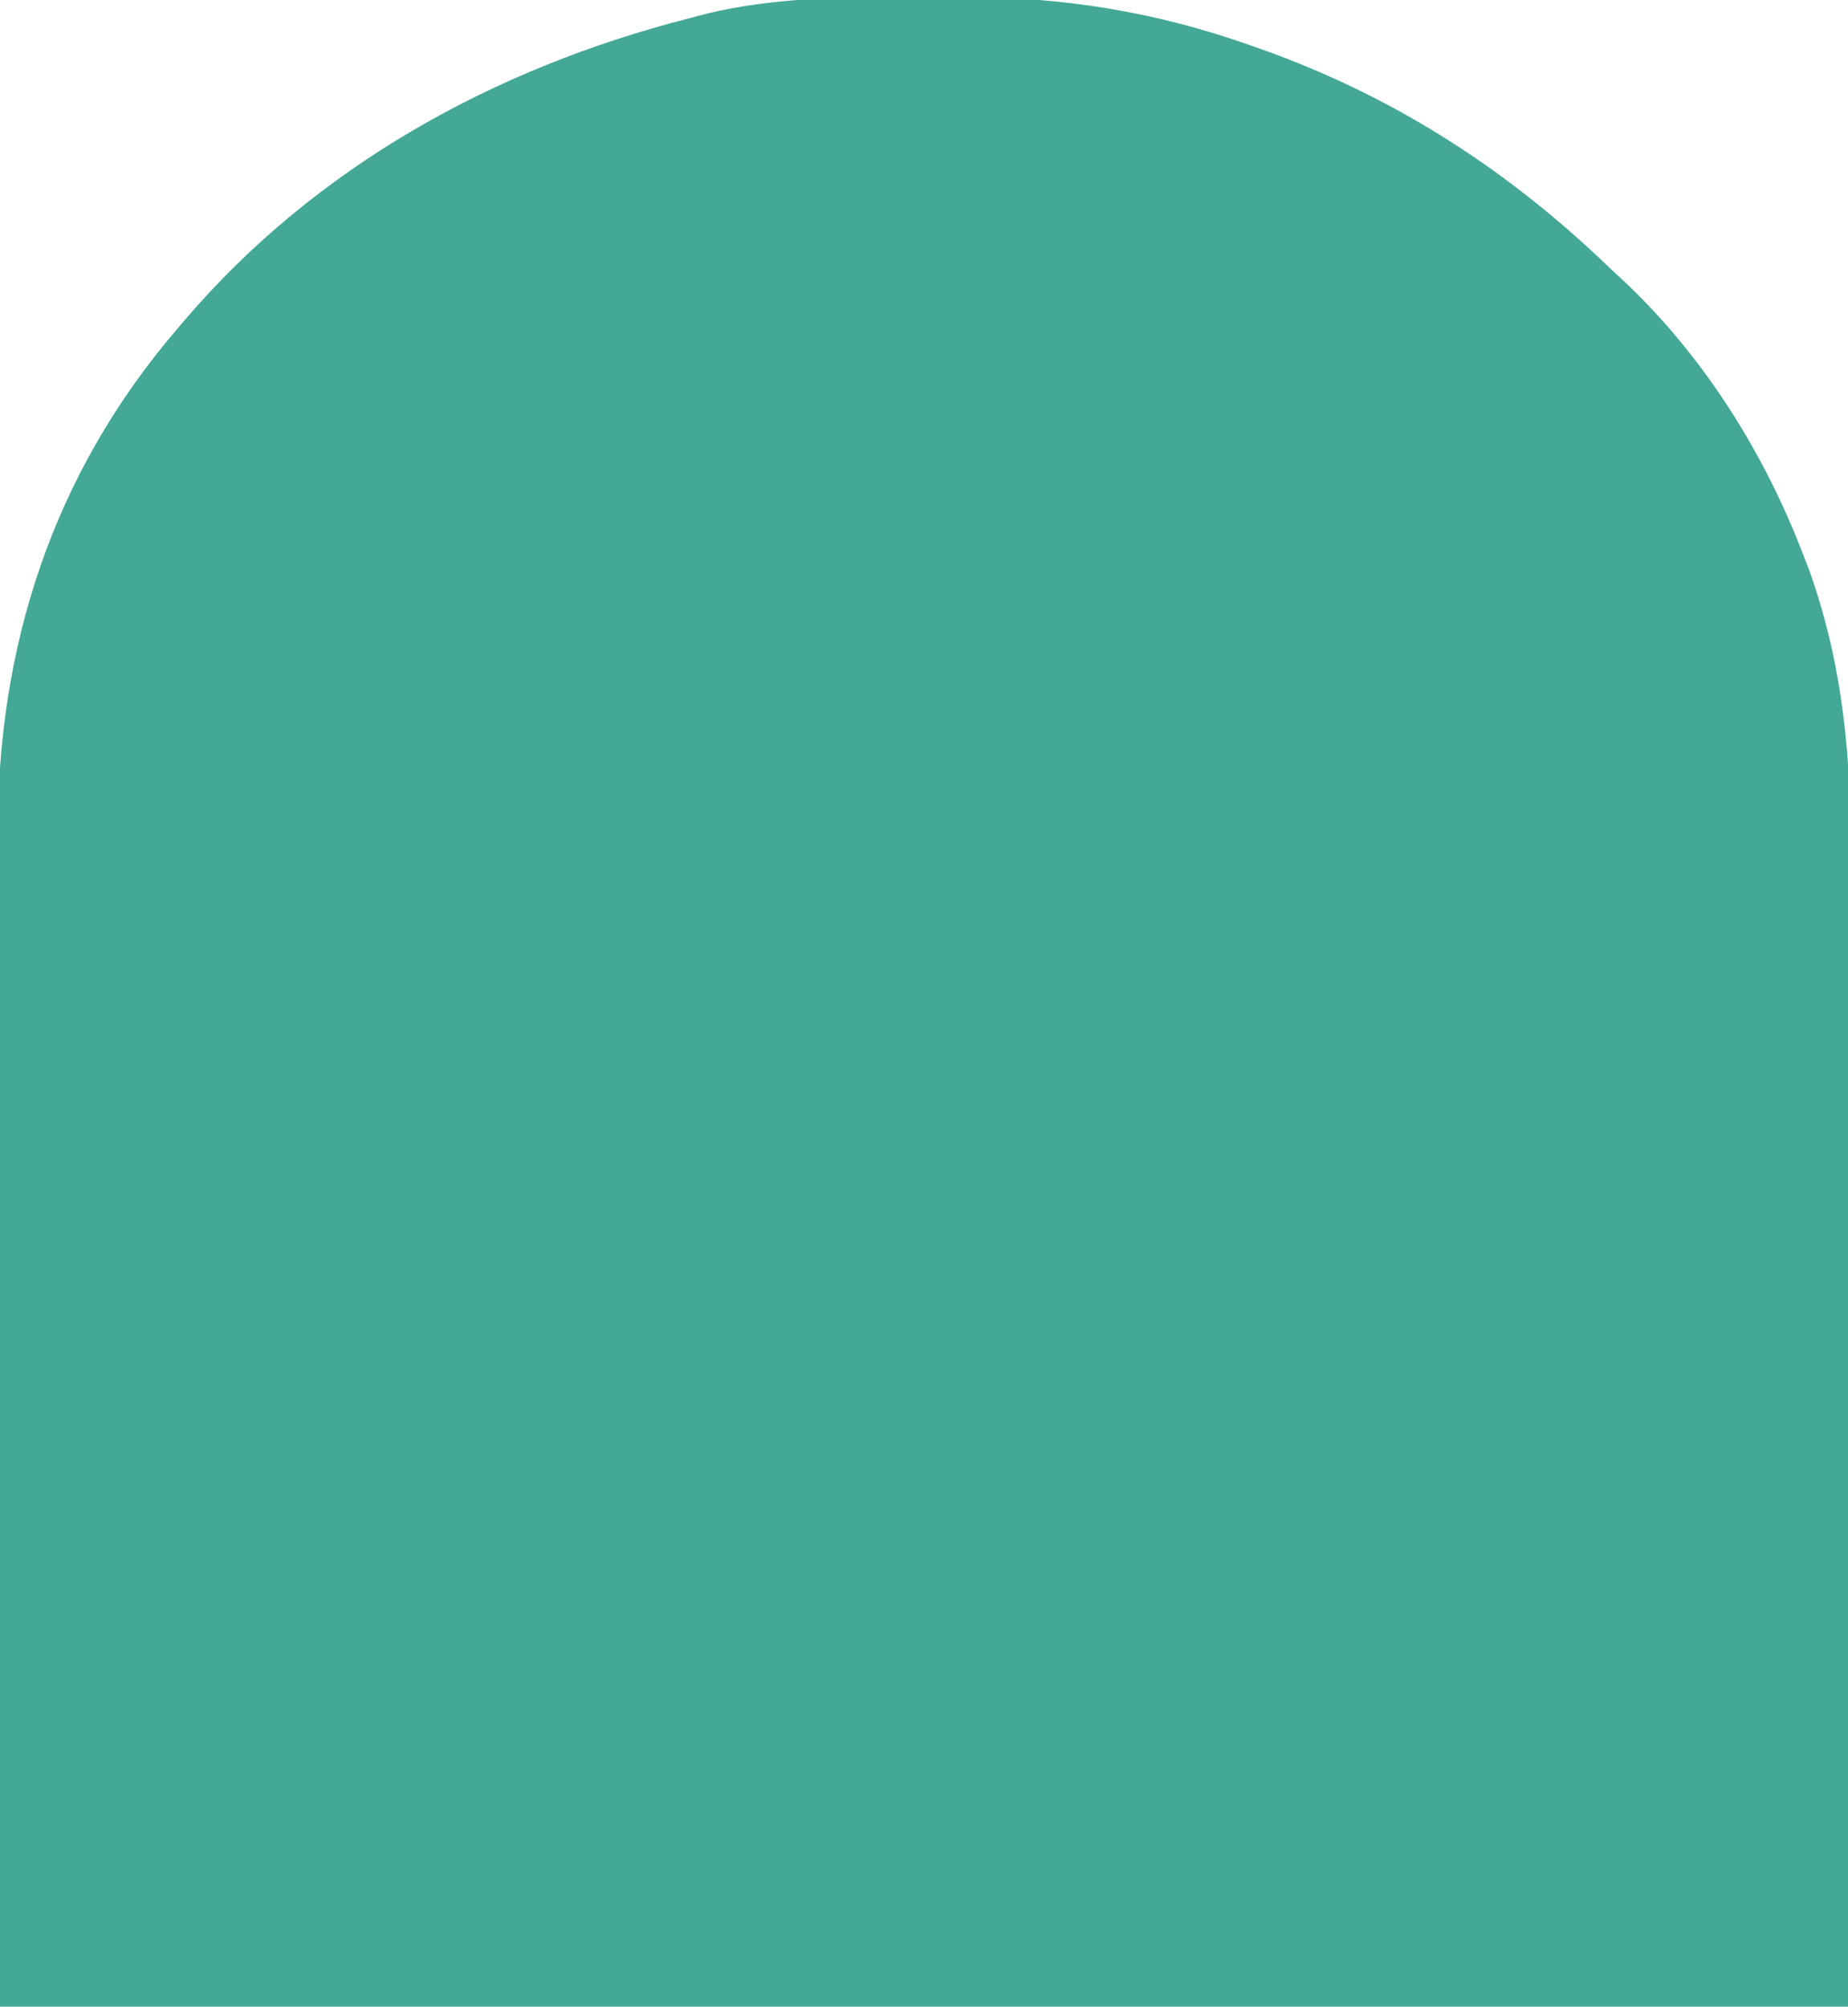 <?xml version="1.0" encoding="UTF-8"?>
<svg version="1.1" xmlns="http://www.w3.org/2000/svg" width="303" height="329">
<path d="M0 0 C3.063 0.008 6.124 -0.02 9.187 -0.052 C25.933 -0.113 41.407 2.366 57.207 8.009 C58.157 8.345 59.108 8.682 60.087 9.029 C81.442 16.882 99.553 28.734 115.832 44.446 C116.695 45.247 117.559 46.047 118.449 46.872 C131.414 59.211 141.23 74.957 147.582 91.634 C147.851 92.326 148.121 93.018 148.399 93.732 C154.08 109.47 155.415 125.197 155.286 141.789 C155.284 143.883 155.285 145.978 155.287 148.073 C155.288 153.623 155.265 159.172 155.237 164.721 C155.214 169.952 155.213 175.182 155.21 180.412 C155.189 195.653 155.133 210.893 155.082 226.134 C154.999 260.227 154.917 294.32 154.832 329.446 C54.842 329.446 -45.148 329.446 -148.168 329.446 C-148.23 295.126 -148.292 260.806 -148.356 225.446 C-148.383 214.628 -148.411 203.81 -148.439 192.665 C-148.452 179.407 -148.452 179.407 -148.455 173.191 C-148.458 168.87 -148.469 164.549 -148.485 160.228 C-148.506 154.701 -148.512 149.173 -148.508 143.646 C-148.509 141.627 -148.514 139.608 -148.526 137.59 C-148.697 106.579 -139.542 78.215 -119.168 54.446 C-118.74 53.94 -118.311 53.434 -117.869 52.913 C-96.367 27.754 -67.078 11.594 -35.168 3.446 C-34.121 3.17 -33.073 2.894 -31.994 2.61 C-21.338 0.121 -10.899 -0.046 0 0 Z " fill="#43A895" transform="translate(148.168,-0.446)"/>
</svg>
